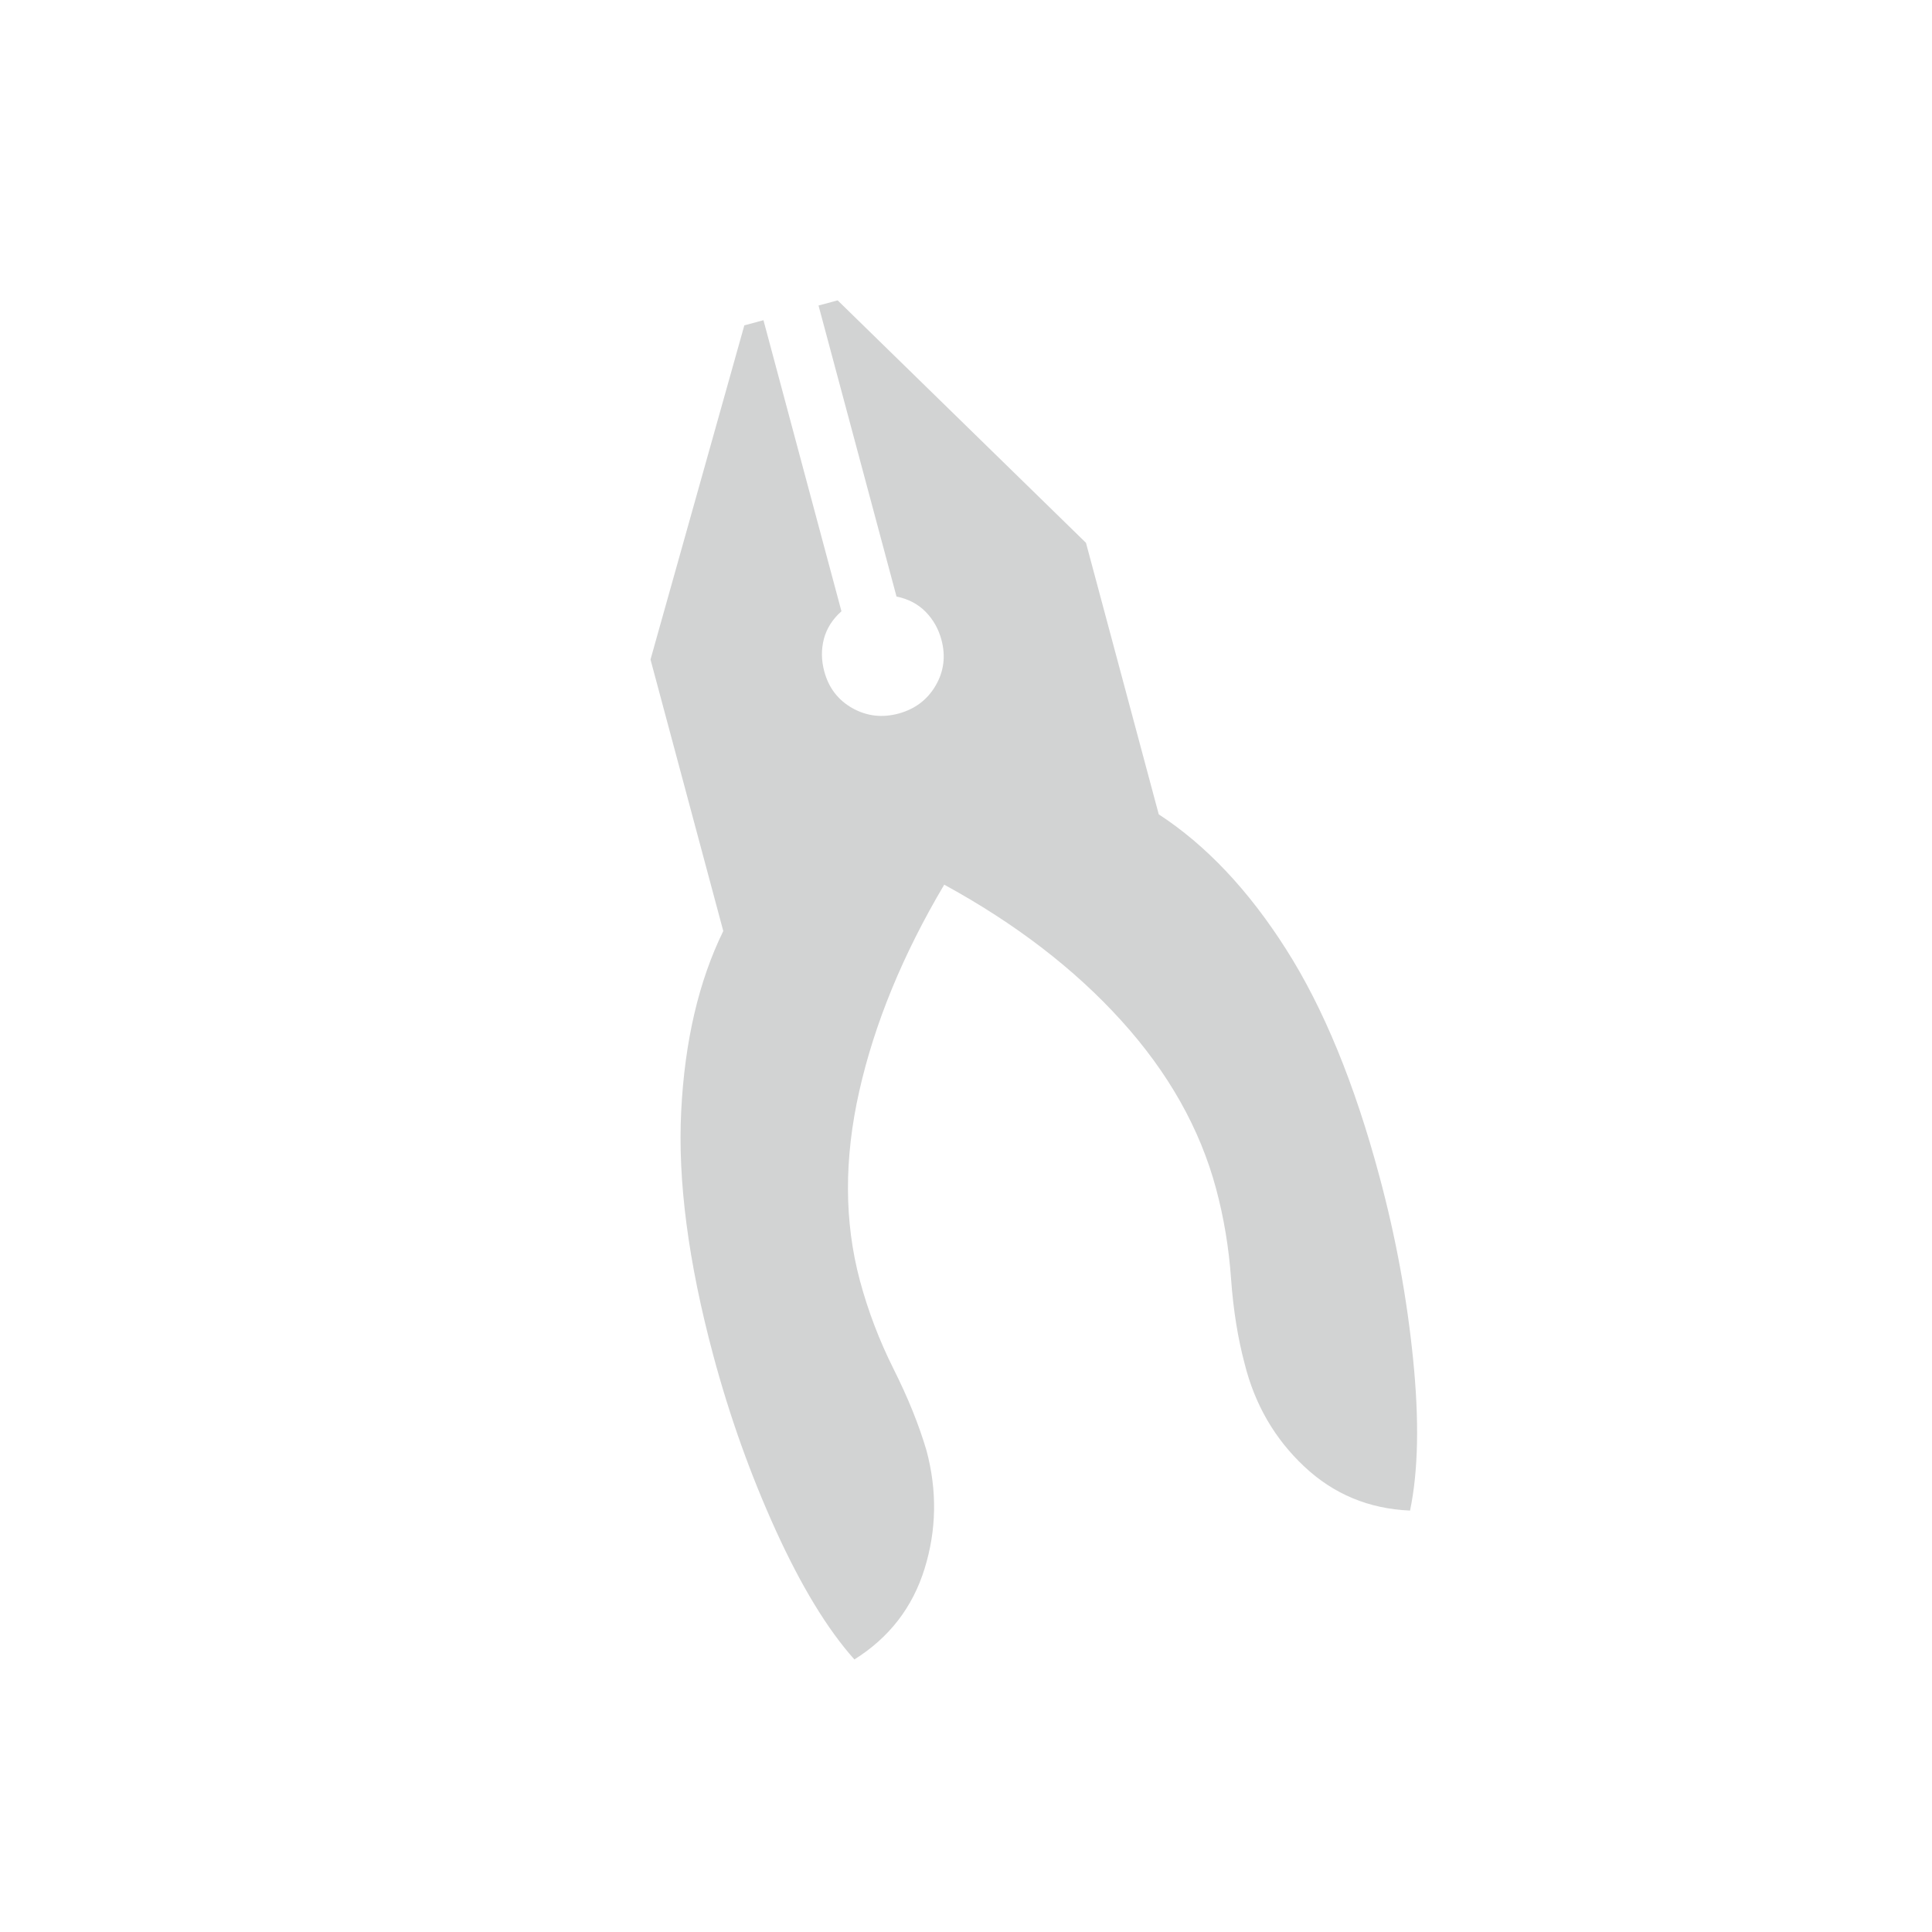 <svg width="30" height="30" viewBox="0 0 30 30" fill="none" xmlns="http://www.w3.org/2000/svg">
<path d="M13.267 25.768C12.85 25.302 12.444 24.635 12.048 23.767C11.653 22.898 11.329 21.991 11.075 21.043C10.688 19.598 10.522 18.333 10.578 17.248C10.633 16.164 10.851 15.233 11.231 14.457L10.101 10.241L11.558 5.052L11.855 4.972L13.066 9.492C12.927 9.615 12.836 9.759 12.793 9.922C12.751 10.086 12.753 10.253 12.799 10.424C12.867 10.679 13.012 10.869 13.234 10.995C13.456 11.12 13.695 11.149 13.95 11.081C14.205 11.012 14.398 10.868 14.527 10.648C14.656 10.428 14.687 10.191 14.619 9.936C14.573 9.765 14.491 9.62 14.372 9.499C14.254 9.379 14.103 9.3 13.921 9.263L12.71 4.744L13.007 4.664L16.863 8.429L17.993 12.645C18.726 13.123 19.384 13.819 19.966 14.733C20.549 15.646 21.034 16.826 21.421 18.271C21.674 19.212 21.848 20.159 21.943 21.11C22.039 22.062 22.023 22.844 21.895 23.456C21.256 23.429 20.708 23.201 20.251 22.771C19.794 22.341 19.486 21.811 19.328 21.181C19.222 20.785 19.151 20.344 19.116 19.86C19.082 19.376 19.004 18.909 18.884 18.461C18.634 17.527 18.144 16.657 17.414 15.851C16.685 15.045 15.767 14.341 14.662 13.737C14.019 14.822 13.58 15.891 13.343 16.942C13.105 17.994 13.109 18.974 13.352 19.883C13.479 20.357 13.654 20.815 13.876 21.259C14.099 21.703 14.269 22.125 14.387 22.525C14.553 23.147 14.543 23.758 14.357 24.358C14.171 24.959 13.808 25.429 13.267 25.768Z" fill="#D2D3D3"/>
</svg>
